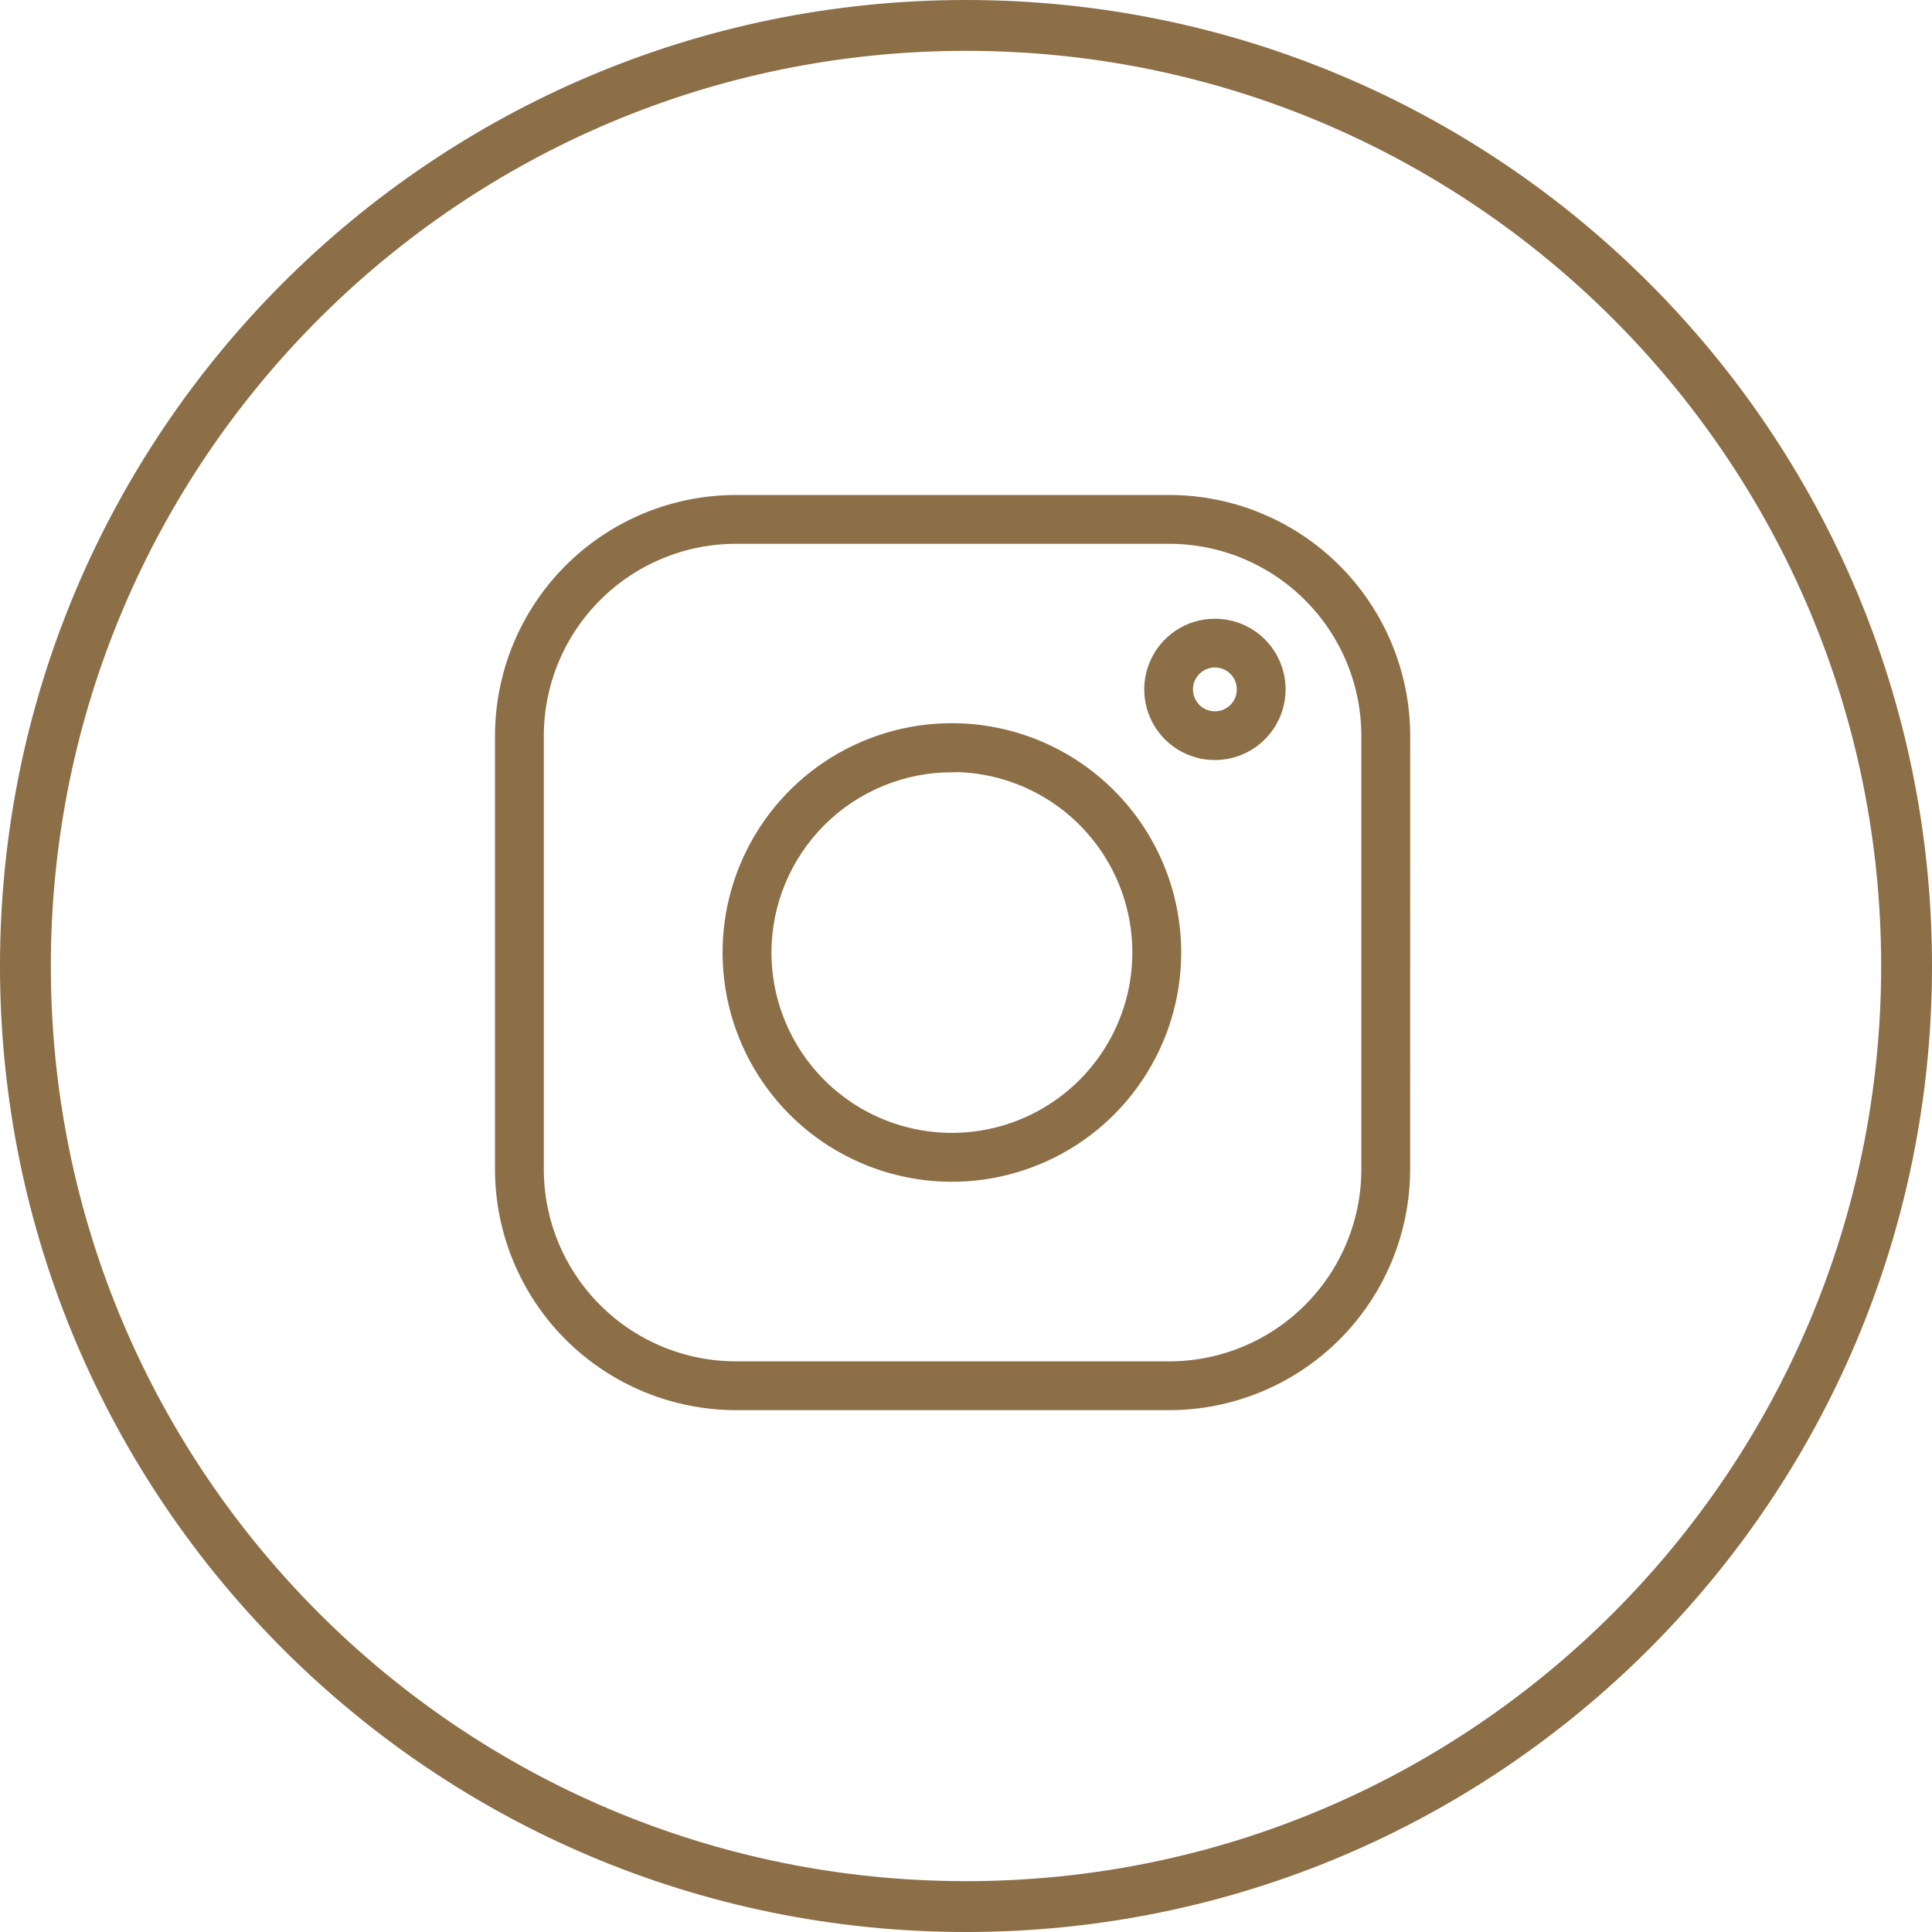<svg width="38" height="38" viewBox="0 0 38 38" fill="none" xmlns="http://www.w3.org/2000/svg">
<g clip-path="url(#clip0_1920_36734)">
<path d="M19 37.5C29.217 37.5 37.5 29.217 37.5 19C37.5 8.783 29.217 0.5 19 0.5C8.783 0.5 0.5 8.783 0.5 19C0.5 29.217 8.783 37.5 19 37.5Z" stroke="#8C6E47"/>
<path fill-rule="evenodd" clip-rule="evenodd" d="M27.637 14.476C27.636 13.245 27.147 12.066 26.277 11.195C25.407 10.325 24.227 9.836 22.997 9.836H14.476C13.245 9.836 12.066 10.325 11.195 11.195C10.325 12.066 9.836 13.245 9.836 14.476V22.996C9.836 24.226 10.325 25.406 11.195 26.276C12.066 27.146 13.245 27.635 14.476 27.636H22.996C24.226 27.635 25.406 27.146 26.276 26.276C27.146 25.406 27.635 24.226 27.636 22.996L27.637 14.476ZM26.876 14.476V22.996C26.876 24.025 26.467 25.012 25.739 25.739C25.012 26.467 24.025 26.876 22.996 26.876H14.476C13.447 26.876 12.46 26.467 11.733 25.739C11.005 25.012 10.596 24.025 10.596 22.996V14.476C10.596 13.447 11.005 12.46 11.733 11.733C12.46 11.005 13.447 10.596 14.476 10.596H22.996C24.025 10.596 25.012 11.005 25.739 11.733C26.467 12.46 26.876 13.447 26.876 14.476Z" fill="#8C6E47" stroke="#8C6E47" stroke-width="0.2"/>
<path fill-rule="evenodd" clip-rule="evenodd" d="M18.723 14.324C17.85 14.324 16.998 14.583 16.272 15.067C15.547 15.552 14.982 16.241 14.648 17.047C14.314 17.852 14.227 18.739 14.397 19.595C14.567 20.45 14.987 21.236 15.604 21.853C16.221 22.469 17.007 22.889 17.862 23.059C18.718 23.23 19.604 23.142 20.41 22.808C21.216 22.475 21.905 21.91 22.389 21.184C22.874 20.459 23.133 19.606 23.133 18.734C23.132 17.565 22.667 16.443 21.84 15.617C21.013 14.79 19.892 14.325 18.723 14.324ZM18.723 15.084C19.444 15.084 20.15 15.298 20.75 15.699C21.35 16.1 21.817 16.67 22.094 17.337C22.37 18.003 22.442 18.737 22.302 19.445C22.161 20.152 21.813 20.803 21.303 21.313C20.793 21.823 20.143 22.171 19.435 22.312C18.727 22.453 17.994 22.381 17.327 22.105C16.66 21.829 16.09 21.361 15.689 20.761C15.288 20.161 15.074 19.456 15.073 18.734C15.075 17.767 15.46 16.84 16.144 16.157C16.828 15.474 17.756 15.09 18.723 15.089V15.084Z" fill="#8C6E47" stroke="#8C6E47" stroke-width="0.2"/>
<path fill-rule="evenodd" clip-rule="evenodd" d="M23.895 12.27C23.64 12.27 23.391 12.345 23.179 12.487C22.967 12.629 22.801 12.83 22.704 13.066C22.606 13.302 22.581 13.561 22.63 13.811C22.68 14.061 22.803 14.291 22.983 14.472C23.164 14.652 23.394 14.775 23.644 14.825C23.894 14.874 24.153 14.849 24.389 14.751C24.625 14.654 24.826 14.488 24.968 14.276C25.11 14.064 25.186 13.815 25.186 13.559C25.186 13.217 25.05 12.889 24.808 12.647C24.566 12.405 24.238 12.27 23.895 12.27ZM23.895 13.028C24 13.028 24.103 13.06 24.191 13.118C24.278 13.176 24.346 13.259 24.386 13.356C24.426 13.453 24.437 13.56 24.416 13.663C24.396 13.766 24.345 13.861 24.271 13.935C24.197 14.009 24.102 14.06 23.999 14.08C23.896 14.101 23.789 14.09 23.692 14.05C23.595 14.01 23.512 13.942 23.454 13.854C23.396 13.767 23.364 13.665 23.364 13.559C23.364 13.49 23.378 13.421 23.405 13.356C23.432 13.292 23.471 13.233 23.52 13.184C23.569 13.135 23.628 13.096 23.692 13.069C23.757 13.042 23.826 13.028 23.895 13.028Z" fill="#8C6E47" stroke="#8C6E47" stroke-width="0.2"/>
</g>
<defs>
<clipPath id="clip0_1920_36734">
<rect width="38" height="38" fill="white"/>
</clipPath>
</defs>
</svg>
